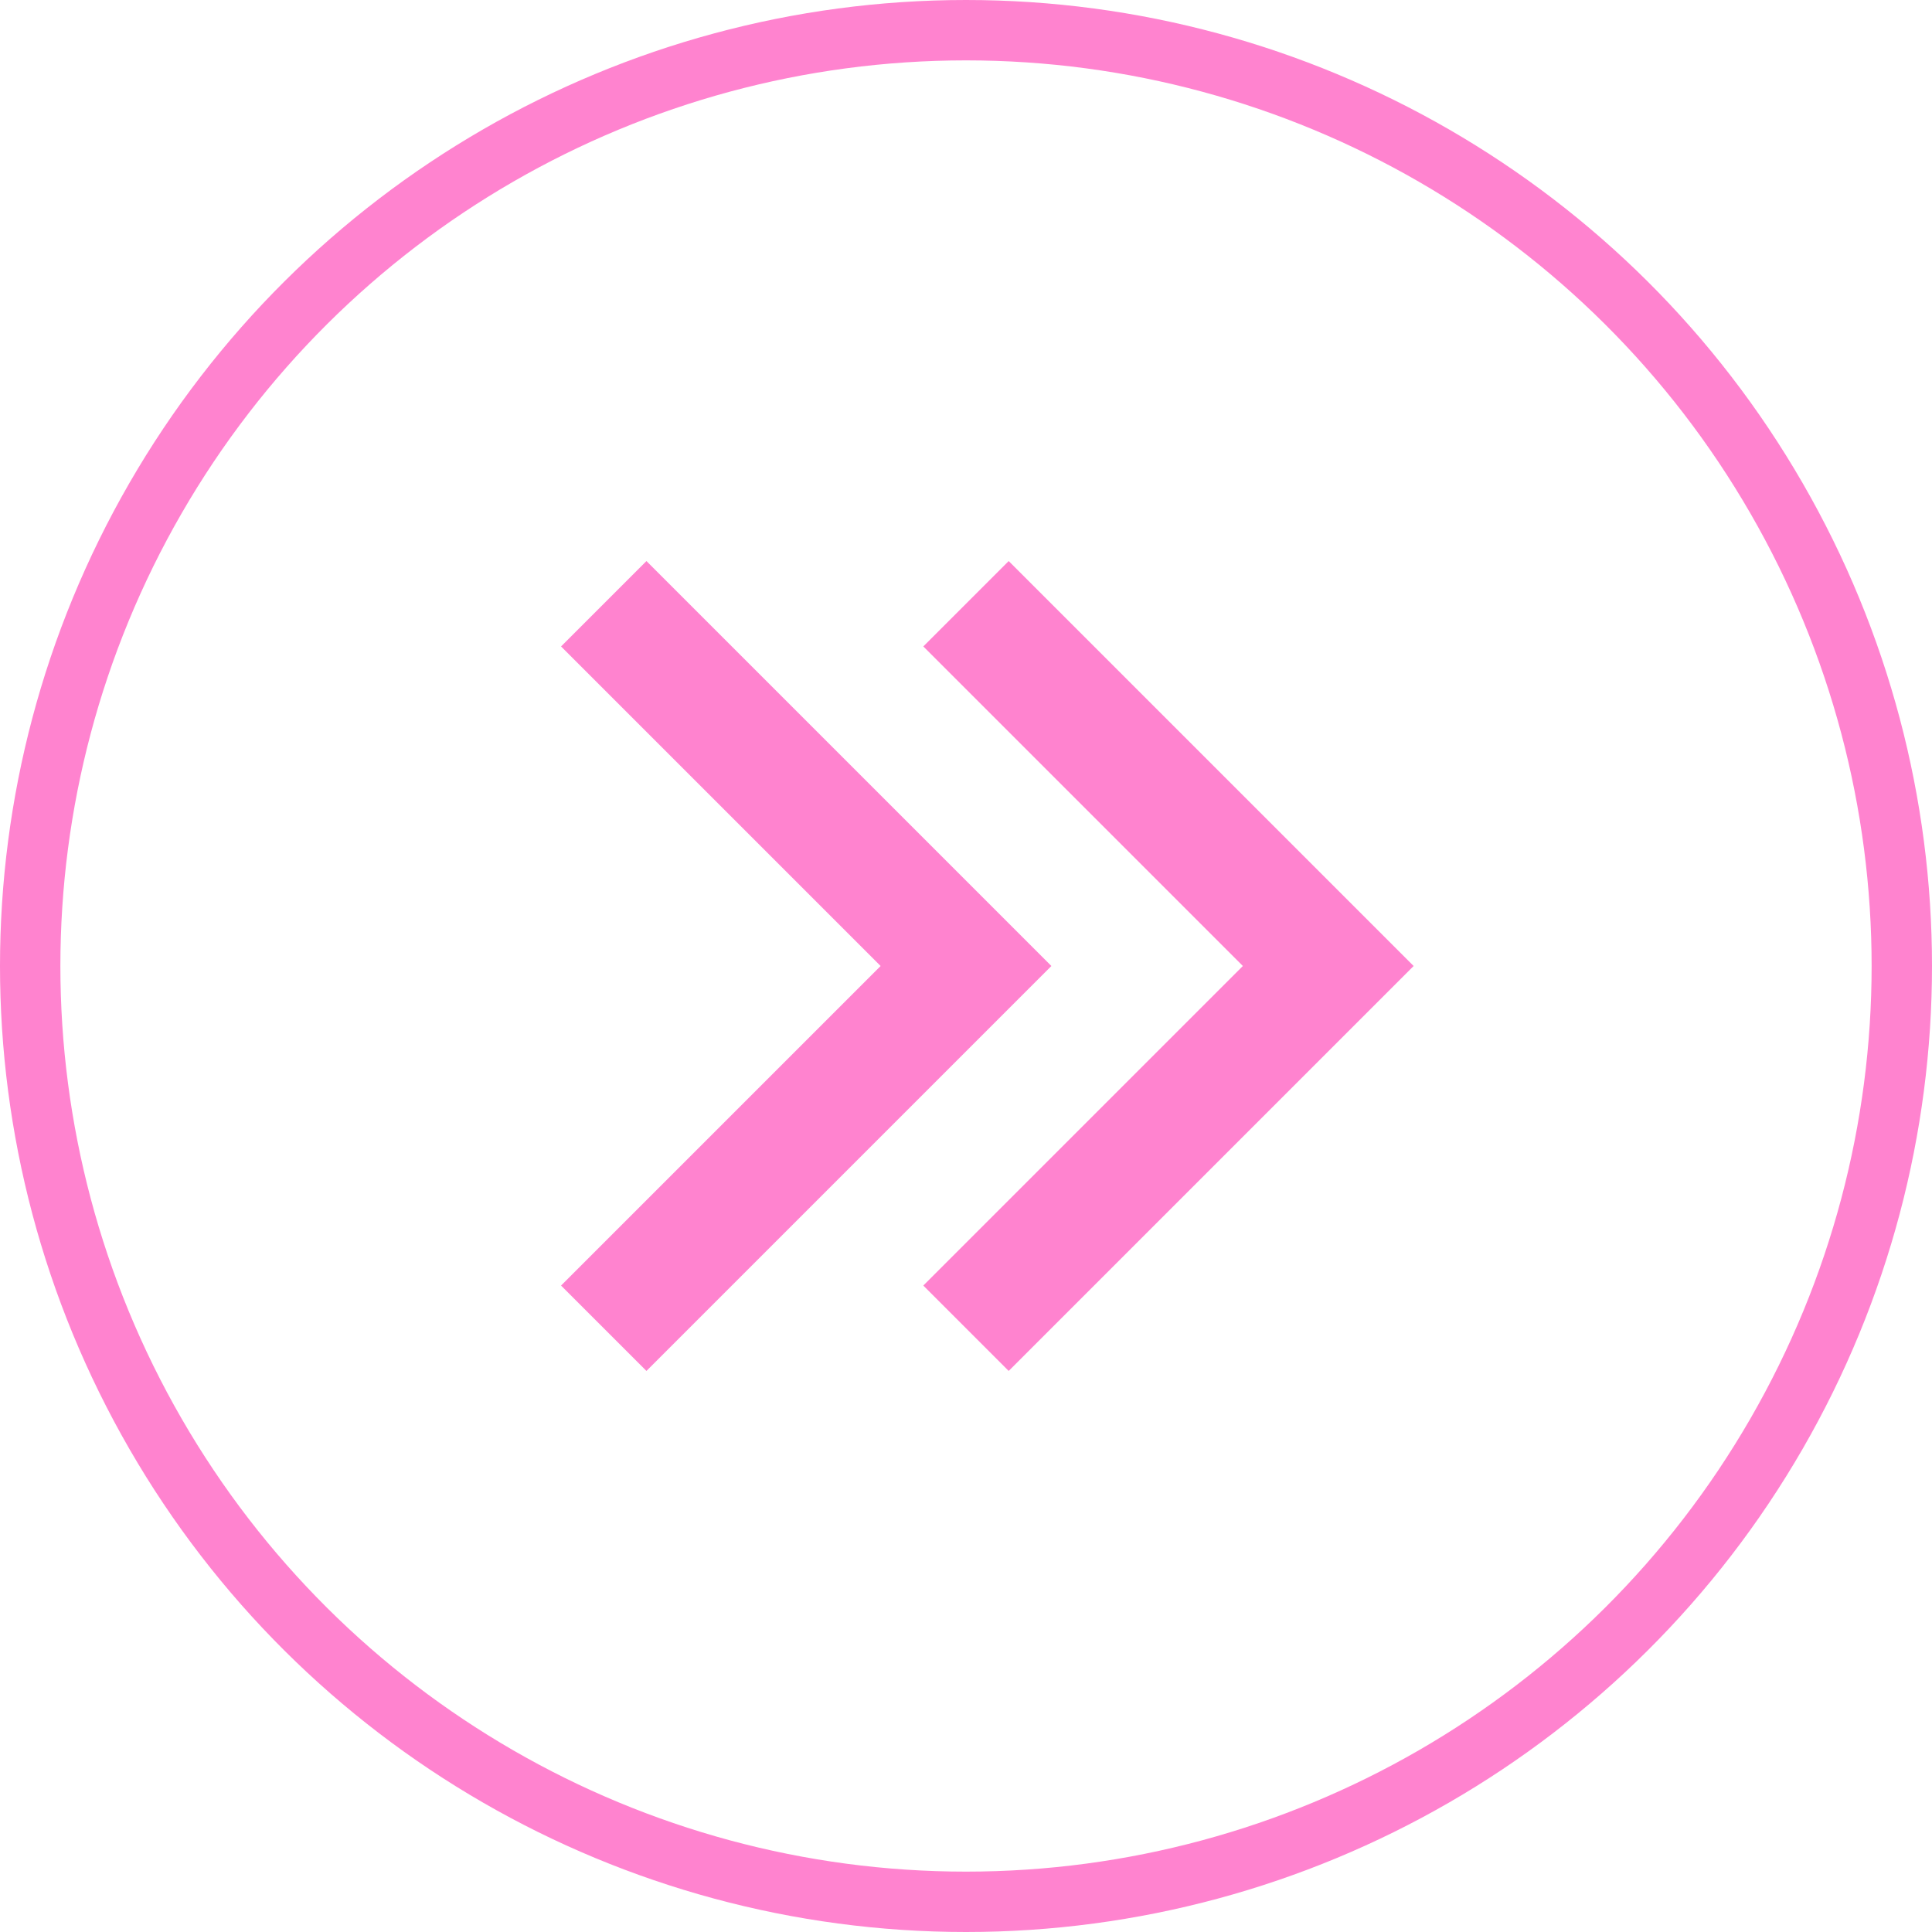 <svg width="32" height="32" viewBox="0 0 32 32" fill="none" xmlns="http://www.w3.org/2000/svg">
<circle cx="16" cy="16" r="15.5" transform="rotate(-90 16 16)" stroke="#FF83CF"/>
<path d="M16 10L22 16L16 22" stroke="#FF83CF" stroke-width="2"/>
<path d="M10 10L16 16L10 22" stroke="#FF83CF" stroke-width="2"/>
</svg>
